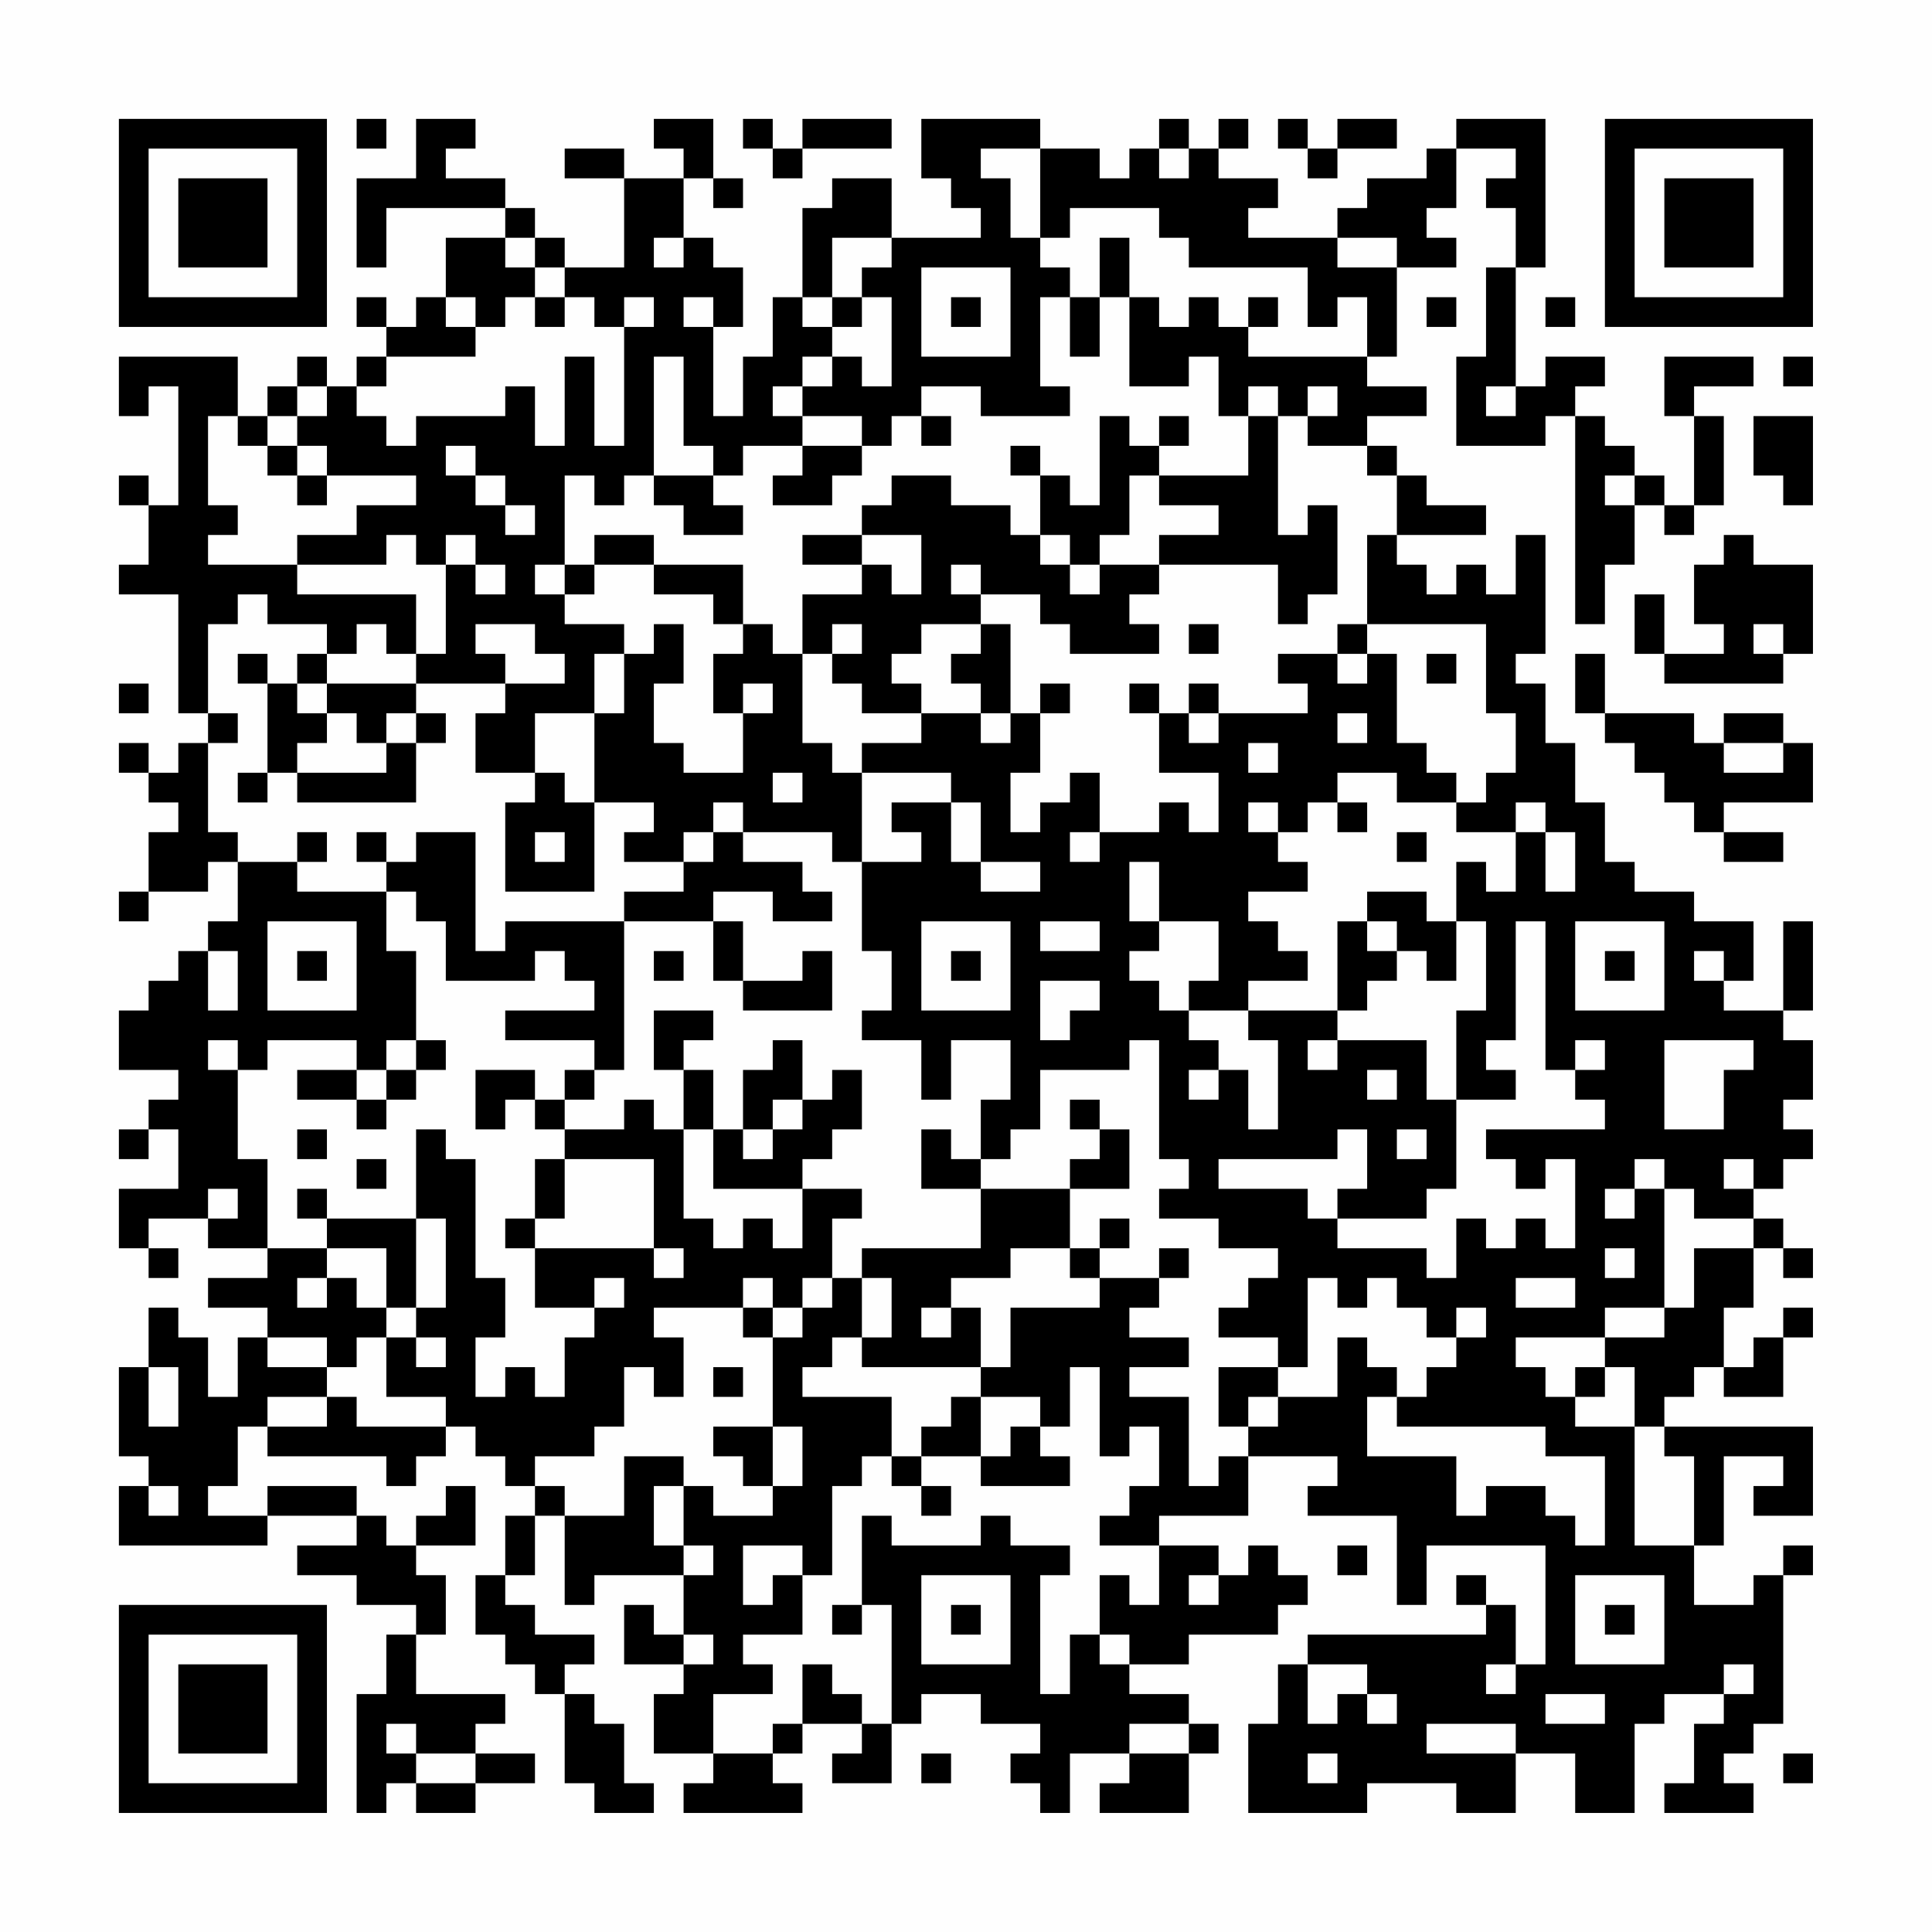 <?xml version="1.0" encoding="UTF-8"?>
<svg xmlns="http://www.w3.org/2000/svg" version="1.1" width="300" height="300" viewBox="0 0 300 300"><rect x="0" y="0" width="300" height="300" fill="#fefefe"/><g transform="scale(4.615)"><g transform="translate(4,4)"><path fill-rule="evenodd" d="M8 0L8 1L9 1L9 0ZM10 0L10 2L8 2L8 5L9 5L9 3L13 3L13 4L11 4L11 6L10 6L10 7L9 7L9 6L8 6L8 7L9 7L9 8L8 8L8 9L7 9L7 8L6 8L6 9L5 9L5 10L4 10L4 8L0 8L0 10L1 10L1 9L2 9L2 13L1 13L1 12L0 12L0 13L1 13L1 15L0 15L0 16L2 16L2 20L3 20L3 21L2 21L2 22L1 22L1 21L0 21L0 22L1 22L1 23L2 23L2 24L1 24L1 26L0 26L0 27L1 27L1 26L3 26L3 25L4 25L4 27L3 27L3 28L2 28L2 29L1 29L1 30L0 30L0 32L2 32L2 33L1 33L1 34L0 34L0 35L1 35L1 34L2 34L2 36L0 36L0 38L1 38L1 39L2 39L2 38L1 38L1 37L3 37L3 38L5 38L5 39L3 39L3 40L5 40L5 41L4 41L4 43L3 43L3 41L2 41L2 40L1 40L1 42L0 42L0 45L1 45L1 46L0 46L0 48L5 48L5 47L8 47L8 48L6 48L6 49L8 49L8 50L10 50L10 51L9 51L9 53L8 53L8 57L9 57L9 56L10 56L10 57L12 57L12 56L14 56L14 55L12 55L12 54L13 54L13 53L10 53L10 51L11 51L11 49L10 49L10 48L12 48L12 46L11 46L11 47L10 47L10 48L9 48L9 47L8 47L8 46L5 46L5 47L3 47L3 46L4 46L4 44L5 44L5 45L9 45L9 46L10 46L10 45L11 45L11 44L12 44L12 45L13 45L13 46L14 46L14 47L13 47L13 49L12 49L12 51L13 51L13 52L14 52L14 53L15 53L15 56L16 56L16 57L18 57L18 56L17 56L17 54L16 54L16 53L15 53L15 52L16 52L16 51L14 51L14 50L13 50L13 49L14 49L14 47L15 47L15 50L16 50L16 49L19 49L19 51L18 51L18 50L17 50L17 52L19 52L19 53L18 53L18 55L20 55L20 56L19 56L19 57L23 57L23 56L22 56L22 55L23 55L23 54L25 54L25 55L24 55L24 56L26 56L26 54L27 54L27 53L29 53L29 54L31 54L31 55L30 55L30 56L31 56L31 57L32 57L32 55L34 55L34 56L33 56L33 57L36 57L36 55L37 55L37 54L36 54L36 53L34 53L34 52L36 52L36 51L39 51L39 50L40 50L40 49L39 49L39 48L38 48L38 49L37 49L37 48L35 48L35 47L38 47L38 45L41 45L41 46L40 46L40 47L43 47L43 50L44 50L44 48L48 48L48 52L47 52L47 50L46 50L46 49L45 49L45 50L46 50L46 51L40 51L40 52L39 52L39 54L38 54L38 57L42 57L42 56L45 56L45 57L47 57L47 55L49 55L49 57L51 57L51 54L52 54L52 53L54 53L54 54L53 54L53 56L52 56L52 57L55 57L55 56L54 56L54 55L55 55L55 54L56 54L56 49L57 49L57 48L56 48L56 49L55 49L55 50L53 50L53 48L54 48L54 45L56 45L56 46L55 46L55 47L57 47L57 44L52 44L52 43L53 43L53 42L54 42L54 43L56 43L56 41L57 41L57 40L56 40L56 41L55 41L55 42L54 42L54 40L55 40L55 38L56 38L56 39L57 39L57 38L56 38L56 37L55 37L55 36L56 36L56 35L57 35L57 34L56 34L56 33L57 33L57 31L56 31L56 30L57 30L57 27L56 27L56 30L54 30L54 29L55 29L55 27L53 27L53 26L51 26L51 25L50 25L50 23L49 23L49 21L48 21L48 19L47 19L47 18L48 18L48 14L47 14L47 16L46 16L46 15L45 15L45 16L44 16L44 15L43 15L43 14L46 14L46 13L44 13L44 12L43 12L43 11L42 11L42 10L44 10L44 9L42 9L42 8L43 8L43 5L45 5L45 4L44 4L44 3L45 3L45 1L47 1L47 2L46 2L46 3L47 3L47 5L46 5L46 8L45 8L45 11L48 11L48 10L49 10L49 17L50 17L50 15L51 15L51 13L52 13L52 14L53 14L53 13L54 13L54 10L53 10L53 9L55 9L55 8L52 8L52 10L53 10L53 13L52 13L52 12L51 12L51 11L50 11L50 10L49 10L49 9L50 9L50 8L48 8L48 9L47 9L47 5L48 5L48 0L45 0L45 1L44 1L44 2L42 2L42 3L41 3L41 4L38 4L38 3L39 3L39 2L37 2L37 1L38 1L38 0L37 0L37 1L36 1L36 0L35 0L35 1L34 1L34 2L33 2L33 1L31 1L31 0L27 0L27 2L28 2L28 3L29 3L29 4L26 4L26 2L24 2L24 3L23 3L23 6L22 6L22 8L21 8L21 10L20 10L20 7L21 7L21 5L20 5L20 4L19 4L19 2L20 2L20 3L21 3L21 2L20 2L20 0L18 0L18 1L19 1L19 2L17 2L17 1L15 1L15 2L17 2L17 5L15 5L15 4L14 4L14 3L13 3L13 2L11 2L11 1L12 1L12 0ZM21 0L21 1L22 1L22 2L23 2L23 1L26 1L26 0L23 0L23 1L22 1L22 0ZM39 0L39 1L40 1L40 2L41 2L41 1L43 1L43 0L41 0L41 1L40 1L40 0ZM29 1L29 2L30 2L30 4L31 4L31 5L32 5L32 6L31 6L31 9L32 9L32 10L29 10L29 9L27 9L27 10L26 10L26 11L25 11L25 10L23 10L23 9L24 9L24 8L25 8L25 9L26 9L26 6L25 6L25 5L26 5L26 4L24 4L24 6L23 6L23 7L24 7L24 8L23 8L23 9L22 9L22 10L23 10L23 11L21 11L21 12L20 12L20 11L19 11L19 8L18 8L18 12L17 12L17 13L16 13L16 12L15 12L15 15L14 15L14 16L15 16L15 17L17 17L17 18L16 18L16 20L14 20L14 22L12 22L12 20L13 20L13 19L15 19L15 18L14 18L14 17L12 17L12 18L13 18L13 19L10 19L10 18L11 18L11 15L12 15L12 16L13 16L13 15L12 15L12 14L11 14L11 15L10 15L10 14L9 14L9 15L6 15L6 14L8 14L8 13L10 13L10 12L7 12L7 11L6 11L6 10L7 10L7 9L6 9L6 10L5 10L5 11L4 11L4 10L3 10L3 13L4 13L4 14L3 14L3 15L6 15L6 16L10 16L10 18L9 18L9 17L8 17L8 18L7 18L7 17L5 17L5 16L4 16L4 17L3 17L3 20L4 20L4 21L3 21L3 24L4 24L4 25L6 25L6 26L9 26L9 28L10 28L10 31L9 31L9 32L8 32L8 31L5 31L5 32L4 32L4 31L3 31L3 32L4 32L4 35L5 35L5 38L7 38L7 39L6 39L6 40L7 40L7 39L8 39L8 40L9 40L9 41L8 41L8 42L7 42L7 41L5 41L5 42L7 42L7 43L5 43L5 44L7 44L7 43L8 43L8 44L11 44L11 43L9 43L9 41L10 41L10 42L11 42L11 41L10 41L10 40L11 40L11 37L10 37L10 34L11 34L11 35L12 35L12 39L13 39L13 41L12 41L12 43L13 43L13 42L14 42L14 43L15 43L15 41L16 41L16 40L17 40L17 39L16 39L16 40L14 40L14 38L18 38L18 39L19 39L19 38L18 38L18 35L15 35L15 34L17 34L17 33L18 33L18 34L19 34L19 37L20 37L20 38L21 38L21 37L22 37L22 38L23 38L23 36L25 36L25 37L24 37L24 39L23 39L23 40L22 40L22 39L21 39L21 40L18 40L18 41L19 41L19 43L18 43L18 42L17 42L17 44L16 44L16 45L14 45L14 46L15 46L15 47L17 47L17 45L19 45L19 46L18 46L18 48L19 48L19 49L20 49L20 48L19 48L19 46L20 46L20 47L22 47L22 46L23 46L23 44L22 44L22 41L23 41L23 40L24 40L24 39L25 39L25 41L24 41L24 42L23 42L23 43L26 43L26 45L25 45L25 46L24 46L24 49L23 49L23 48L21 48L21 50L22 50L22 49L23 49L23 51L21 51L21 52L22 52L22 53L20 53L20 55L22 55L22 54L23 54L23 52L24 52L24 53L25 53L25 54L26 54L26 50L25 50L25 47L26 47L26 48L29 48L29 47L30 47L30 48L32 48L32 49L31 49L31 53L32 53L32 51L33 51L33 52L34 52L34 51L33 51L33 49L34 49L34 50L35 50L35 48L33 48L33 47L34 47L34 46L35 46L35 44L34 44L34 45L33 45L33 42L32 42L32 44L31 44L31 43L29 43L29 42L30 42L30 40L33 40L33 39L35 39L35 40L34 40L34 41L36 41L36 42L34 42L34 43L36 43L36 46L37 46L37 45L38 45L38 44L39 44L39 43L41 43L41 41L42 41L42 42L43 42L43 43L42 43L42 45L45 45L45 47L46 47L46 46L48 46L48 47L49 47L49 48L50 48L50 45L48 45L48 44L43 44L43 43L44 43L44 42L45 42L45 41L46 41L46 40L45 40L45 41L44 41L44 40L43 40L43 39L42 39L42 40L41 40L41 39L40 39L40 42L39 42L39 41L37 41L37 40L38 40L38 39L39 39L39 38L37 38L37 37L35 37L35 36L36 36L36 35L35 35L35 31L34 31L34 32L31 32L31 34L30 34L30 35L29 35L29 33L30 33L30 31L28 31L28 33L27 33L27 31L25 31L25 30L26 30L26 28L25 28L25 25L27 25L27 24L26 24L26 23L28 23L28 25L29 25L29 26L31 26L31 25L29 25L29 23L28 23L28 22L25 22L25 21L27 21L27 20L29 20L29 21L30 21L30 20L31 20L31 22L30 22L30 24L31 24L31 23L32 23L32 22L33 22L33 24L32 24L32 25L33 25L33 24L35 24L35 23L36 23L36 24L37 24L37 22L35 22L35 20L36 20L36 21L37 21L37 20L40 20L40 19L39 19L39 18L41 18L41 19L42 19L42 18L43 18L43 21L44 21L44 22L45 22L45 23L43 23L43 22L41 22L41 23L40 23L40 24L39 24L39 23L38 23L38 24L39 24L39 25L40 25L40 26L38 26L38 27L39 27L39 28L40 28L40 29L38 29L38 30L36 30L36 29L37 29L37 27L35 27L35 25L34 25L34 27L35 27L35 28L34 28L34 29L35 29L35 30L36 30L36 31L37 31L37 32L36 32L36 33L37 33L37 32L38 32L38 34L39 34L39 31L38 31L38 30L41 30L41 31L40 31L40 32L41 32L41 31L44 31L44 33L45 33L45 36L44 36L44 37L41 37L41 36L42 36L42 34L41 34L41 35L37 35L37 36L40 36L40 37L41 37L41 38L44 38L44 39L45 39L45 37L46 37L46 38L47 38L47 37L48 37L48 38L49 38L49 35L48 35L48 36L47 36L47 35L46 35L46 34L50 34L50 33L49 33L49 32L50 32L50 31L49 31L49 32L48 32L48 27L47 27L47 31L46 31L46 32L47 32L47 33L45 33L45 30L46 30L46 27L45 27L45 25L46 25L46 26L47 26L47 24L48 24L48 26L49 26L49 24L48 24L48 23L47 23L47 24L45 24L45 23L46 23L46 22L47 22L47 20L46 20L46 17L42 17L42 14L43 14L43 12L42 12L42 11L40 11L40 10L41 10L41 9L40 9L40 10L39 10L39 9L38 9L38 10L37 10L37 8L36 8L36 9L34 9L34 6L35 6L35 7L36 7L36 6L37 6L37 7L38 7L38 8L42 8L42 6L41 6L41 7L40 7L40 5L36 5L36 4L35 4L35 3L32 3L32 4L31 4L31 1ZM35 1L35 2L36 2L36 1ZM13 4L13 5L14 5L14 6L13 6L13 7L12 7L12 6L11 6L11 7L12 7L12 8L9 8L9 9L8 9L8 10L9 10L9 11L10 11L10 10L13 10L13 9L14 9L14 11L15 11L15 8L16 8L16 11L17 11L17 7L18 7L18 6L17 6L17 7L16 7L16 6L15 6L15 5L14 5L14 4ZM18 4L18 5L19 5L19 4ZM33 4L33 6L32 6L32 8L33 8L33 6L34 6L34 4ZM41 4L41 5L43 5L43 4ZM27 5L27 8L30 8L30 5ZM14 6L14 7L15 7L15 6ZM19 6L19 7L20 7L20 6ZM24 6L24 7L25 7L25 6ZM28 6L28 7L29 7L29 6ZM38 6L38 7L39 7L39 6ZM44 6L44 7L45 7L45 6ZM48 6L48 7L49 7L49 6ZM56 8L56 9L57 9L57 8ZM46 9L46 10L47 10L47 9ZM27 10L27 11L28 11L28 10ZM33 10L33 13L32 13L32 12L31 12L31 11L30 11L30 12L31 12L31 14L30 14L30 13L28 13L28 12L26 12L26 13L25 13L25 14L23 14L23 15L25 15L25 16L23 16L23 18L22 18L22 17L21 17L21 15L18 15L18 14L16 14L16 15L15 15L15 16L16 16L16 15L18 15L18 16L20 16L20 17L21 17L21 18L20 18L20 20L21 20L21 22L19 22L19 21L18 21L18 19L19 19L19 17L18 17L18 18L17 18L17 20L16 20L16 23L15 23L15 22L14 22L14 23L13 23L13 26L16 26L16 23L18 23L18 24L17 24L17 25L19 25L19 26L17 26L17 27L13 27L13 28L12 28L12 24L10 24L10 25L9 25L9 24L8 24L8 25L9 25L9 26L10 26L10 27L11 27L11 29L14 29L14 28L15 28L15 29L16 29L16 30L13 30L13 31L16 31L16 32L15 32L15 33L14 33L14 32L12 32L12 34L13 34L13 33L14 33L14 34L15 34L15 33L16 33L16 32L17 32L17 27L20 27L20 29L21 29L21 30L24 30L24 28L23 28L23 29L21 29L21 27L20 27L20 26L22 26L22 27L24 27L24 26L23 26L23 25L21 25L21 24L24 24L24 25L25 25L25 22L24 22L24 21L23 21L23 18L24 18L24 19L25 19L25 20L27 20L27 19L26 19L26 18L27 18L27 17L29 17L29 18L28 18L28 19L29 19L29 20L30 20L30 17L29 17L29 16L31 16L31 17L32 17L32 18L35 18L35 17L34 17L34 16L35 16L35 15L39 15L39 17L40 17L40 16L41 16L41 13L40 13L40 14L39 14L39 10L38 10L38 12L35 12L35 11L36 11L36 10L35 10L35 11L34 11L34 10ZM55 10L55 12L56 12L56 13L57 13L57 10ZM5 11L5 12L6 12L6 13L7 13L7 12L6 12L6 11ZM11 11L11 12L12 12L12 13L13 13L13 14L14 14L14 13L13 13L13 12L12 12L12 11ZM23 11L23 12L22 12L22 13L24 13L24 12L25 12L25 11ZM18 12L18 13L19 13L19 14L21 14L21 13L20 13L20 12ZM34 12L34 14L33 14L33 15L32 15L32 14L31 14L31 15L32 15L32 16L33 16L33 15L35 15L35 14L37 14L37 13L35 13L35 12ZM50 12L50 13L51 13L51 12ZM25 14L25 15L26 15L26 16L27 16L27 14ZM54 14L54 15L53 15L53 17L54 17L54 18L52 18L52 16L51 16L51 18L52 18L52 19L56 19L56 18L57 18L57 15L55 15L55 14ZM28 15L28 16L29 16L29 15ZM24 17L24 18L25 18L25 17ZM36 17L36 18L37 18L37 17ZM41 17L41 18L42 18L42 17ZM55 17L55 18L56 18L56 17ZM4 18L4 19L5 19L5 22L4 22L4 23L5 23L5 22L6 22L6 23L10 23L10 21L11 21L11 20L10 20L10 19L7 19L7 18L6 18L6 19L5 19L5 18ZM44 18L44 19L45 19L45 18ZM49 18L49 20L50 20L50 21L51 21L51 22L52 22L52 23L53 23L53 24L54 24L54 25L56 25L56 24L54 24L54 23L57 23L57 21L56 21L56 20L54 20L54 21L53 21L53 20L50 20L50 18ZM0 19L0 20L1 20L1 19ZM6 19L6 20L7 20L7 21L6 21L6 22L9 22L9 21L10 21L10 20L9 20L9 21L8 21L8 20L7 20L7 19ZM21 19L21 20L22 20L22 19ZM31 19L31 20L32 20L32 19ZM34 19L34 20L35 20L35 19ZM36 19L36 20L37 20L37 19ZM41 20L41 21L42 21L42 20ZM38 21L38 22L39 22L39 21ZM54 21L54 22L56 22L56 21ZM22 22L22 23L23 23L23 22ZM20 23L20 24L19 24L19 25L20 25L20 24L21 24L21 23ZM41 23L41 24L42 24L42 23ZM6 24L6 25L7 25L7 24ZM14 24L14 25L15 25L15 24ZM43 24L43 25L44 25L44 24ZM42 26L42 27L41 27L41 30L42 30L42 29L43 29L43 28L44 28L44 29L45 29L45 27L44 27L44 26ZM5 27L5 30L8 30L8 27ZM27 27L27 30L30 30L30 27ZM31 27L31 28L33 28L33 27ZM42 27L42 28L43 28L43 27ZM49 27L49 30L52 30L52 27ZM3 28L3 30L4 30L4 28ZM6 28L6 29L7 29L7 28ZM18 28L18 29L19 29L19 28ZM28 28L28 29L29 29L29 28ZM50 28L50 29L51 29L51 28ZM53 28L53 29L54 29L54 28ZM31 29L31 31L32 31L32 30L33 30L33 29ZM18 30L18 32L19 32L19 34L20 34L20 36L23 36L23 35L24 35L24 34L25 34L25 32L24 32L24 33L23 33L23 31L22 31L22 32L21 32L21 34L20 34L20 32L19 32L19 31L20 31L20 30ZM10 31L10 32L9 32L9 33L8 33L8 32L6 32L6 33L8 33L8 34L9 34L9 33L10 33L10 32L11 32L11 31ZM52 31L52 34L54 34L54 32L55 32L55 31ZM42 32L42 33L43 33L43 32ZM22 33L22 34L21 34L21 35L22 35L22 34L23 34L23 33ZM32 33L32 34L33 34L33 35L32 35L32 36L29 36L29 35L28 35L28 34L27 34L27 36L29 36L29 38L25 38L25 39L26 39L26 41L25 41L25 42L29 42L29 40L28 40L28 39L30 39L30 38L32 38L32 39L33 39L33 38L34 38L34 37L33 37L33 38L32 38L32 36L34 36L34 34L33 34L33 33ZM6 34L6 35L7 35L7 34ZM43 34L43 35L44 35L44 34ZM8 35L8 36L9 36L9 35ZM14 35L14 37L13 37L13 38L14 38L14 37L15 37L15 35ZM51 35L51 36L50 36L50 37L51 37L51 36L52 36L52 40L50 40L50 41L47 41L47 42L48 42L48 43L49 43L49 44L51 44L51 48L53 48L53 45L52 45L52 44L51 44L51 42L50 42L50 41L52 41L52 40L53 40L53 38L55 38L55 37L53 37L53 36L52 36L52 35ZM54 35L54 36L55 36L55 35ZM3 36L3 37L4 37L4 36ZM6 36L6 37L7 37L7 38L9 38L9 40L10 40L10 37L7 37L7 36ZM35 38L35 39L36 39L36 38ZM50 38L50 39L51 39L51 38ZM47 39L47 40L49 40L49 39ZM21 40L21 41L22 41L22 40ZM27 40L27 41L28 41L28 40ZM1 42L1 44L2 44L2 42ZM20 42L20 43L21 43L21 42ZM37 42L37 44L38 44L38 43L39 43L39 42ZM49 42L49 43L50 43L50 42ZM28 43L28 44L27 44L27 45L26 45L26 46L27 46L27 47L28 47L28 46L27 46L27 45L29 45L29 46L32 46L32 45L31 45L31 44L30 44L30 45L29 45L29 43ZM20 44L20 45L21 45L21 46L22 46L22 44ZM1 46L1 47L2 47L2 46ZM41 48L41 49L42 49L42 48ZM27 49L27 52L30 52L30 49ZM36 49L36 50L37 50L37 49ZM49 49L49 52L52 52L52 49ZM24 50L24 51L25 51L25 50ZM28 50L28 51L29 51L29 50ZM50 50L50 51L51 51L51 50ZM19 51L19 52L20 52L20 51ZM40 52L40 54L41 54L41 53L42 53L42 54L43 54L43 53L42 53L42 52ZM46 52L46 53L47 53L47 52ZM54 52L54 53L55 53L55 52ZM48 53L48 54L50 54L50 53ZM9 54L9 55L10 55L10 56L12 56L12 55L10 55L10 54ZM34 54L34 55L36 55L36 54ZM44 54L44 55L47 55L47 54ZM27 55L27 56L28 56L28 55ZM40 55L40 56L41 56L41 55ZM56 55L56 56L57 56L57 55ZM0 0L0 7L7 7L7 0ZM1 1L1 6L6 6L6 1ZM2 2L2 5L5 5L5 2ZM50 0L50 7L57 7L57 0ZM51 1L51 6L56 6L56 1ZM52 2L52 5L55 5L55 2ZM0 50L0 57L7 57L7 50ZM1 51L1 56L6 56L6 51ZM2 52L2 55L5 55L5 52Z" fill="#000000"/></g></g></svg>
